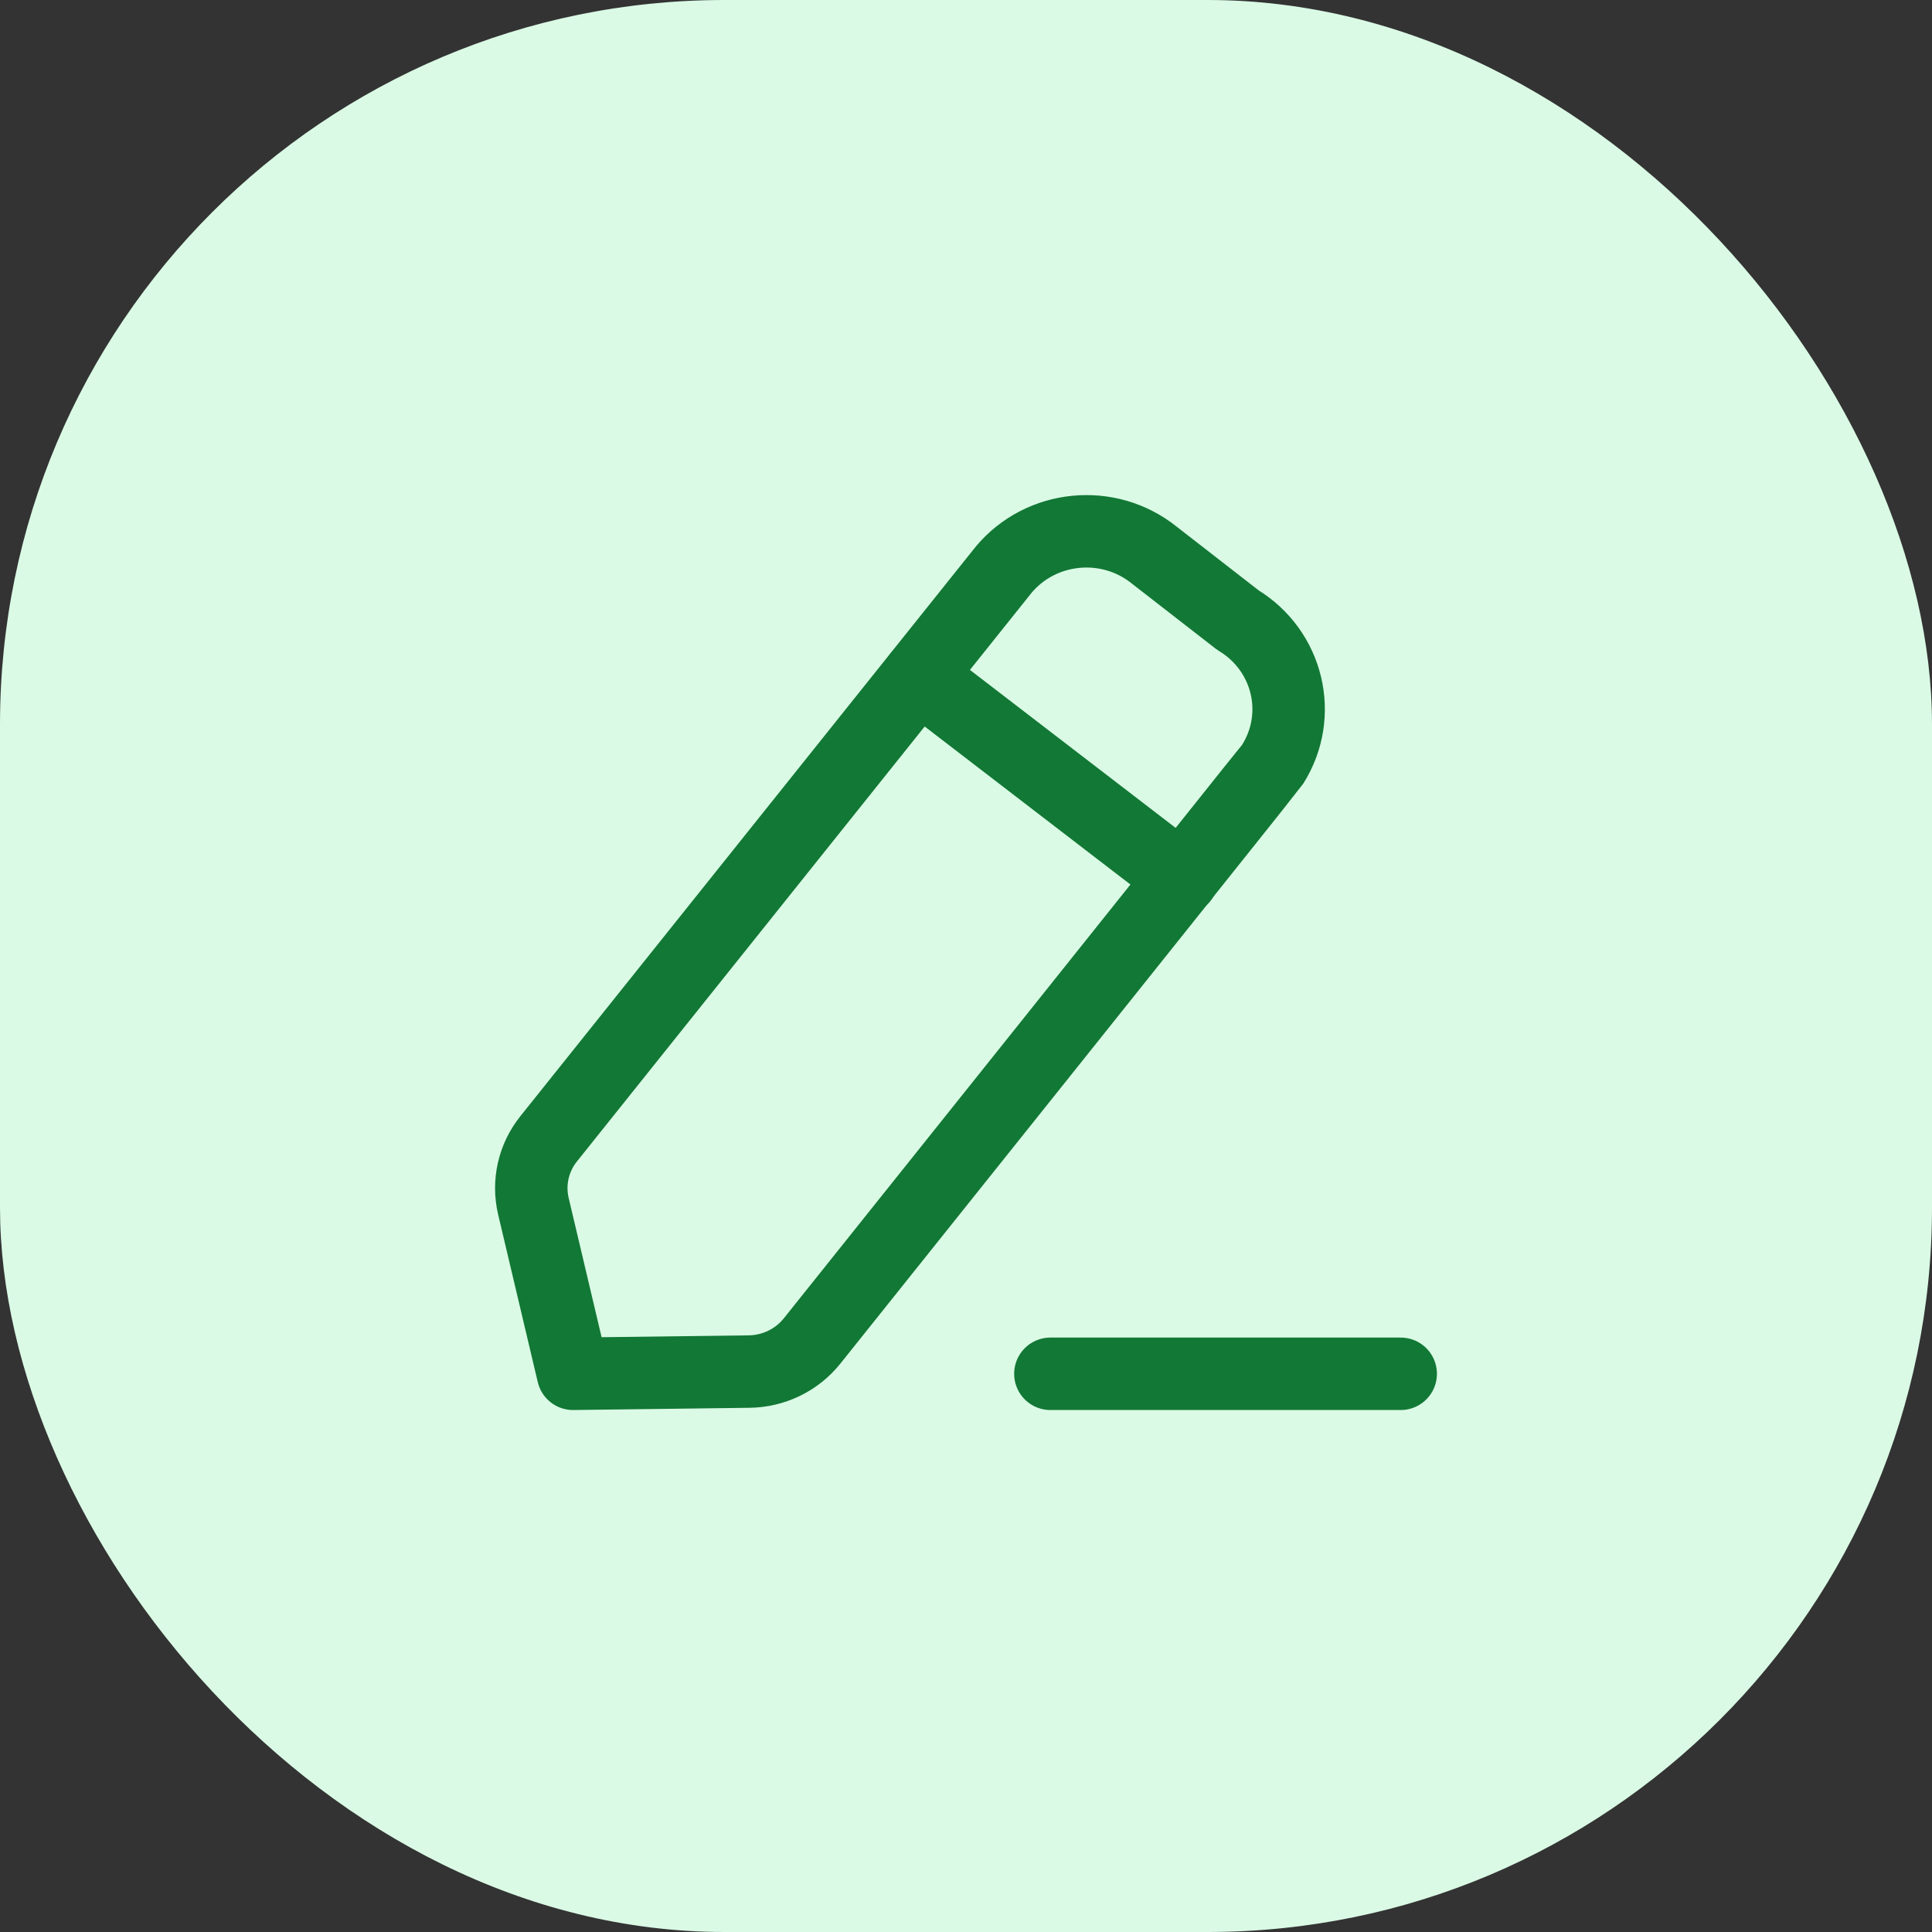 <svg width="40" height="40" viewBox="0 0 40 40" fill="none" xmlns="http://www.w3.org/2000/svg">
<rect x="0" y="0" width="40" height="40" fill="#333333" stroke="none"/>
<rect width="40" height="40" rx="15" fill="#DAFAE5"/>
<path d="M21.747 28.443H29" stroke="#127835" stroke-width="1.5" stroke-linecap="round" stroke-linejoin="round"/>
<path fill-rule="evenodd" clip-rule="evenodd" d="M20.78 11.795C21.556 10.868 22.95 10.732 23.896 11.492C23.948 11.533 25.63 12.839 25.63 12.839C26.669 13.467 26.992 14.803 26.349 15.823C26.315 15.877 16.812 27.765 16.812 27.765C16.496 28.159 16.016 28.392 15.503 28.397L11.864 28.443L11.043 24.972C10.929 24.484 11.043 23.972 11.36 23.577L20.78 11.795Z" stroke="#127835" stroke-width="1.5" stroke-linecap="round" stroke-linejoin="round"/>
<path d="M19.021 14.001L24.473 18.188" stroke="#127835" stroke-width="1.5" stroke-linecap="round" stroke-linejoin="round"/>
</svg>
